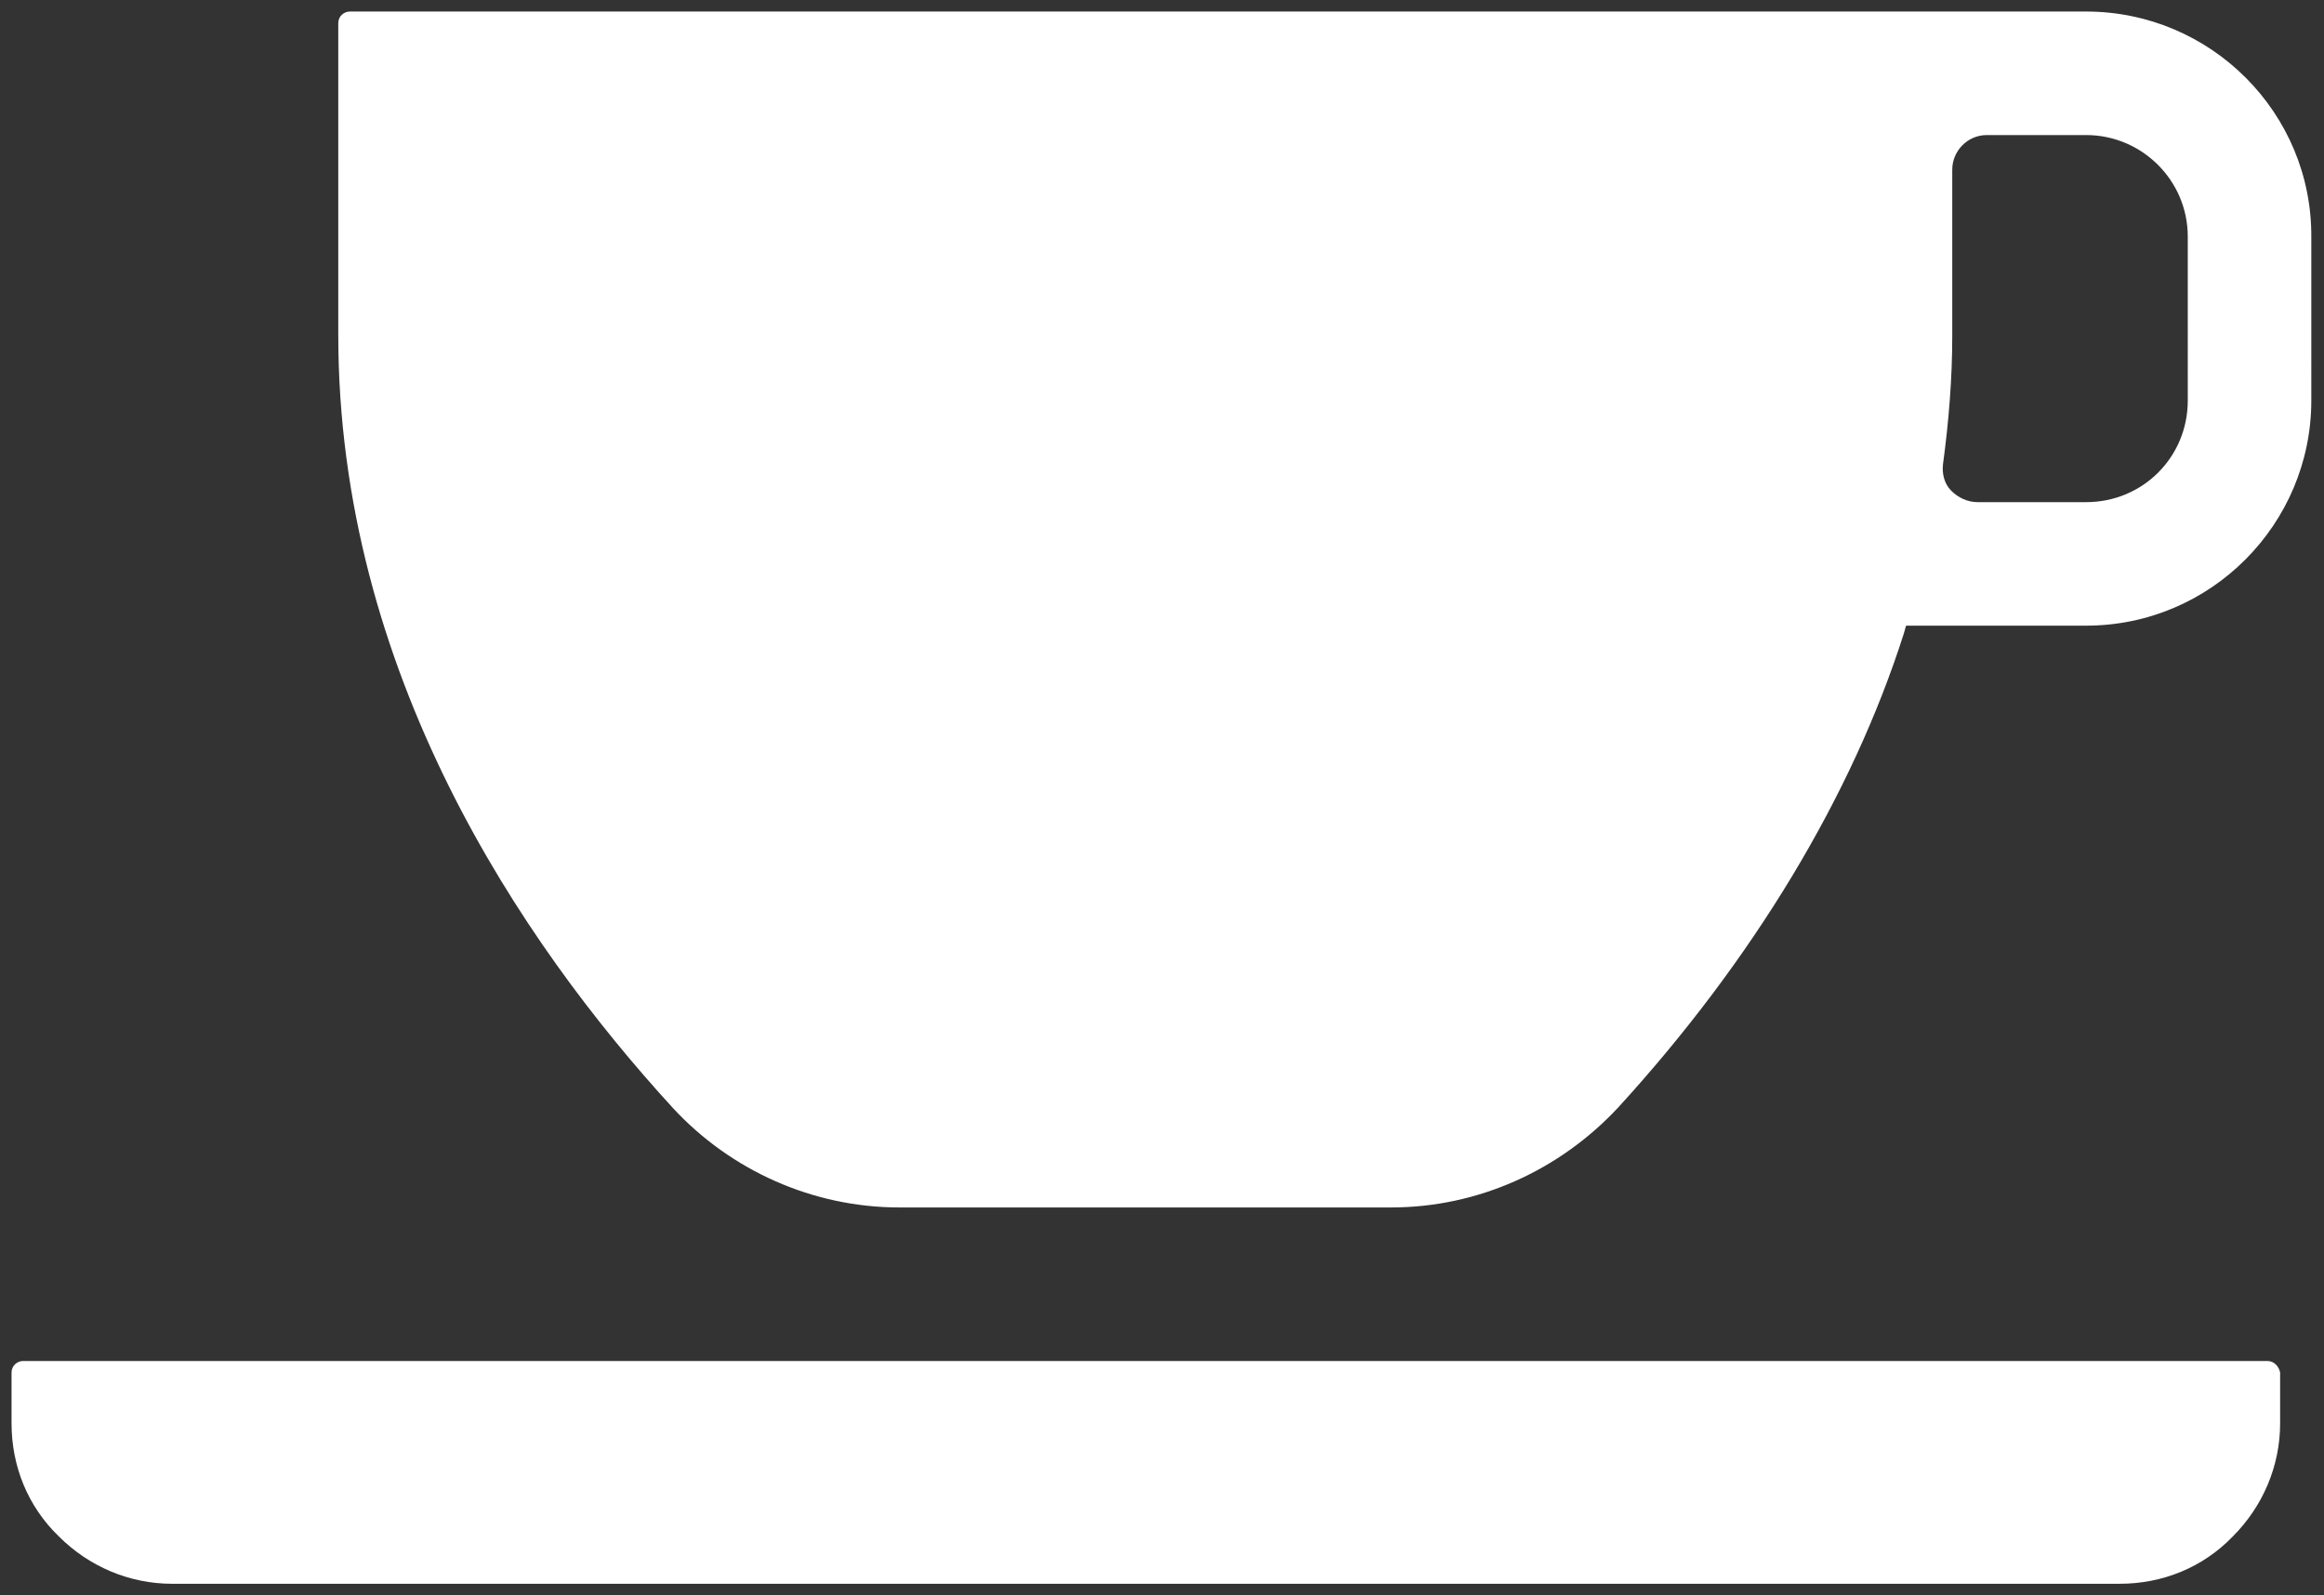 <?xml version="1.0" encoding="utf-8"?>
<!-- Generator: Adobe Illustrator 25.4.1, SVG Export Plug-In . SVG Version: 6.00 Build 0)  -->
<svg version="1.1" id="Layer_1" xmlns="http://www.w3.org/2000/svg" xmlns:xlink="http://www.w3.org/1999/xlink" x="0px" y="0px"
	 viewBox="0 0 201.3 138.2" style="enable-background:new 0 0 201.3 138.2;" xml:space="preserve">
<rect x="0" y="0" width="201.3" height="138.2" fill="#333333" stroke="none"/>
<style type="text/css">
	.st0{fill:#FFFFFF;}
</style>
<g>
	<path class="st0" d="M180.7,1L30.3,1c-0.5,0-1,0.4-1,1v27c0,29.2,15.8,52.6,29,67c5,5.4,12.1,8.6,19.6,8.6h42.6
		c7.5,0,14.6-3.2,19.7-8.7c11.6-12.7,20.2-26.9,24.7-41l0.2-0.7h15.6c10.8,0,19.5-8.8,19.5-19.5V20.6C200.3,9.8,191.5,1,180.7,1z
		 M189.5,34.7c0,4.9-3.9,8.8-8.8,8.8h-9.4c-0.9,0-1.7-0.4-2.3-1c-0.6-0.6-0.8-1.5-0.7-2.3c0.5-3.7,0.8-7.4,0.8-11.1V14.7
		c0-1.6,1.3-3,3-3h8.6c4.8,0,8.8,3.9,8.8,8.8V34.7z"/>
	<path class="st0" d="M196.4,117.9H2c-0.5,0-1,0.4-1,1v4.4c0,3.7,1.4,7.2,4.1,9.8c2.6,2.6,6.1,4.1,9.8,4.1h168.7
		c3.7,0,7.2-1.4,9.8-4.1c2.6-2.6,4.1-6.1,4.1-9.8v-4.4C197.4,118.4,197,117.9,196.4,117.9z"/>
</g>
</svg>
